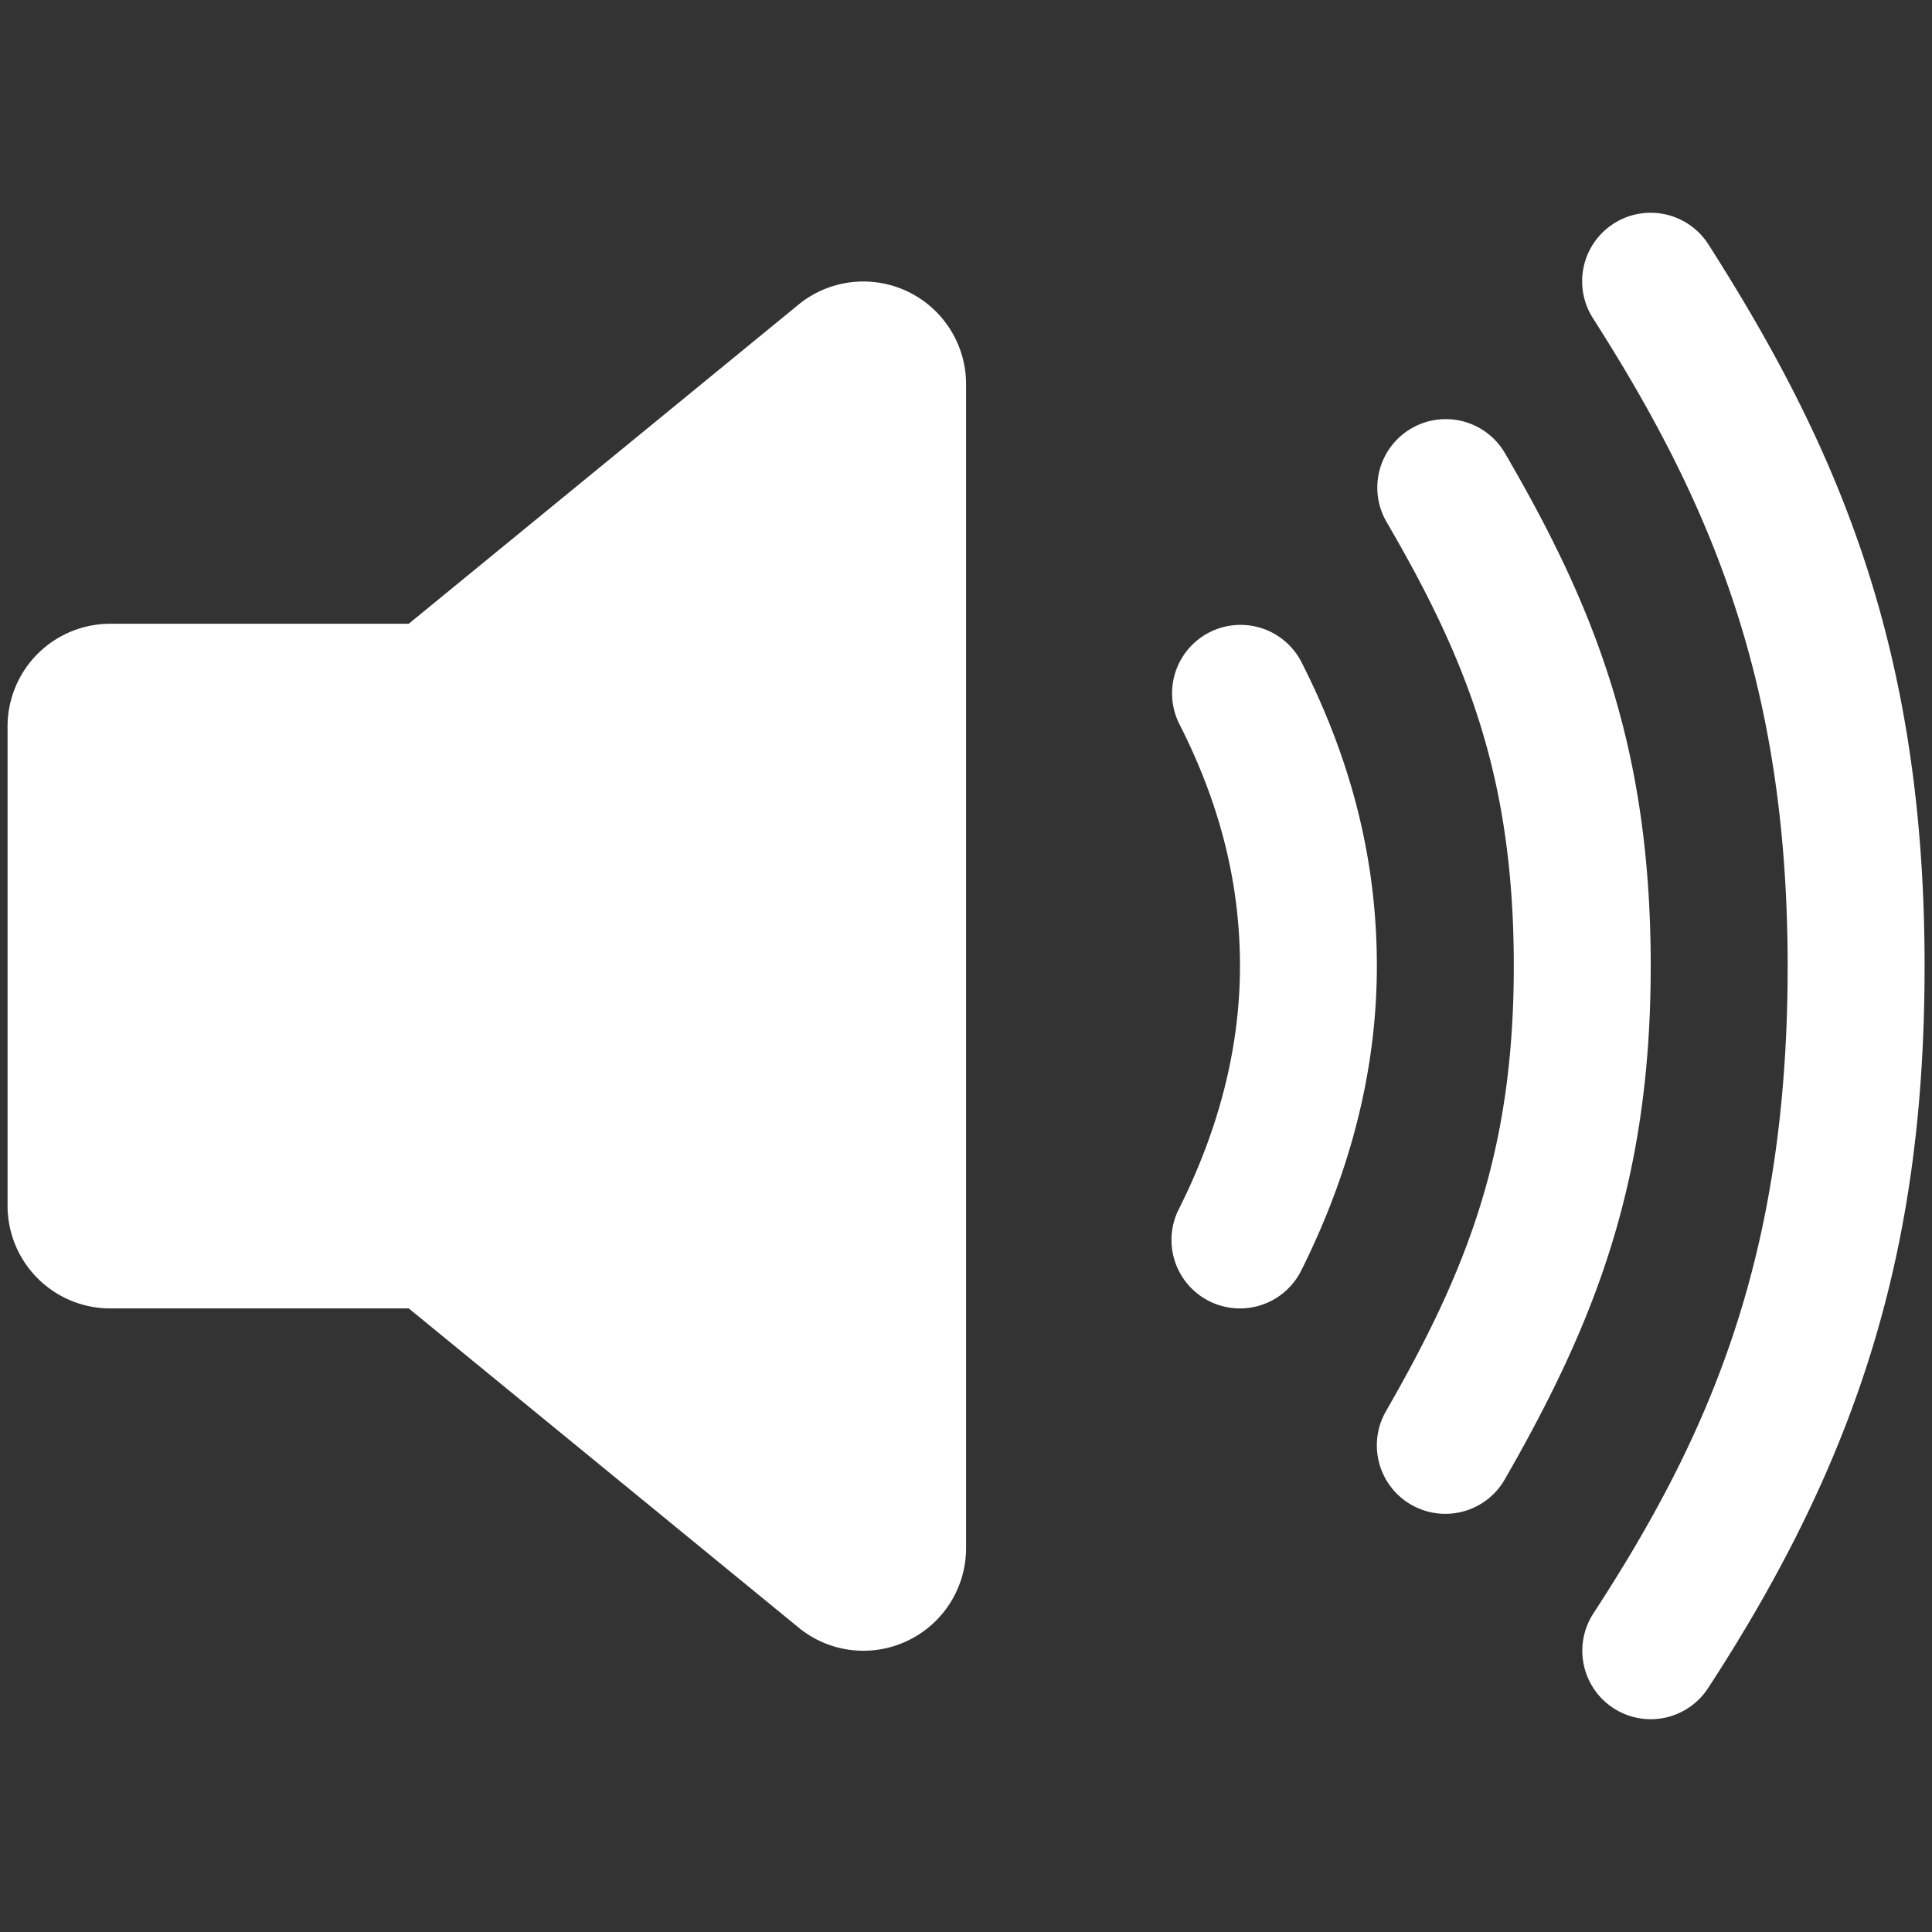 <?xml version="1.0" encoding="UTF-8" standalone="no"?>
<svg
   width="512"
   height="512"
   viewBox="0 0 512 512"
   version="1.1"
   id="svg10"
   sodipodi:docname="volume.svg"
   inkscape:version="1.1.2 (0a00cf5339, 2022-02-04)"
   xmlns:inkscape="http://www.inkscape.org/namespaces/inkscape"
   xmlns:sodipodi="http://sodipodi.sourceforge.net/DTD/sodipodi-0.dtd"
   xmlns="http://www.w3.org/2000/svg"
   xmlns:svg="http://www.w3.org/2000/svg">
  <rect x="0" y="0" width="512" height="512" fill="#333333" stroke="none"/>
  <defs
     id="defs14" />
  <sodipodi:namedview
     id="namedview12"
     pagecolor="#ffffff"
     bordercolor="#666666"
     borderopacity="1.0"
     inkscape:pageshadow="2"
     inkscape:pageopacity="0.0"
     inkscape:pagecheckerboard="0"
     showgrid="false"
     inkscape:zoom="1.4199219"
     inkscape:cx="256"
     inkscape:cy="256"
     inkscape:window-width="1920"
     inkscape:window-height="977"
     inkscape:window-x="598"
     inkscape:window-y="1111"
     inkscape:window-maximized="1"
     inkscape:current-layer="svg10" />
  <g
     id="g835"
     transform="matrix(1.134,0,0,1.134,-34.285,-34.279)"
     style="fill:#ffffff;fill-opacity:1;stroke:#ffffff;stroke-opacity:0">
    <path
       d="m 232,416 a 23.88,23.88 0 0 1 -14.2,-4.68 8.27,8.27 0 0 1 -0.66,-0.51 L 125.76,336 H 56 A 24,24 0 0 1 32,312 V 200 a 24,24 0 0 1 24,-24 h 69.75 l 91.37,-74.81 a 8.27,8.27 0 0 1 0.66,-0.51 A 24,24 0 0 1 256,120 v 272 a 24,24 0 0 1 -24,24 z M 125.82,336 Z m -0.27,-159.86 z"
       id="path2"
       style="fill:#ffffff;fill-opacity:1;stroke:#ffffff;stroke-opacity:0" />
    <path
       d="m 320,336 a 16,16 0 0 1 -14.29,-23.19 c 9.49,-18.87 14.3,-38 14.3,-56.81 0,-19.38 -4.66,-37.94 -14.25,-56.73 a 16,16 0 0 1 28.5,-14.54 C 346.19,208.12 352,231.44 352,256 c 0,23.86 -6,47.81 -17.7,71.19 A 16,16 0 0 1 320,336 Z"
       id="path4"
       style="fill:#ffffff;fill-opacity:1;stroke:#ffffff;stroke-opacity:0" />
    <path
       d="M 368,384 A 16,16 0 0 1 354.14,360 C 373.05,327.09 384,299.51 384,256 384,211.83 373.07,184.44 354.18,152.06 a 16,16 0 0 1 27.64,-16.12 C 402.92,172.11 416,204.81 416,256 c 0,50.43 -13.06,83.29 -34.13,120 A 16,16 0 0 1 368,384 Z"
       id="path6"
       style="fill:#ffffff;fill-opacity:1;stroke:#ffffff;stroke-opacity:0" />
    <path
       d="M 416,432 A 16,16 0 0 1 402.61,407.26 C 429.85,365.47 448,323.76 448,256 448,189.5 429.82,147.38 402.51,104.61 a 16.012,16.012 0 1 1 27,-17.22 c 30.3,47.5 50.49,94.35 50.49,168.61 0,64.75 -14.66,113.63 -50.6,168.74 A 16,16 0 0 1 416,432 Z"
       id="path8"
       style="fill:#ffffff;fill-opacity:1;stroke:#ffffff;stroke-opacity:0" />
  </g>
</svg>
